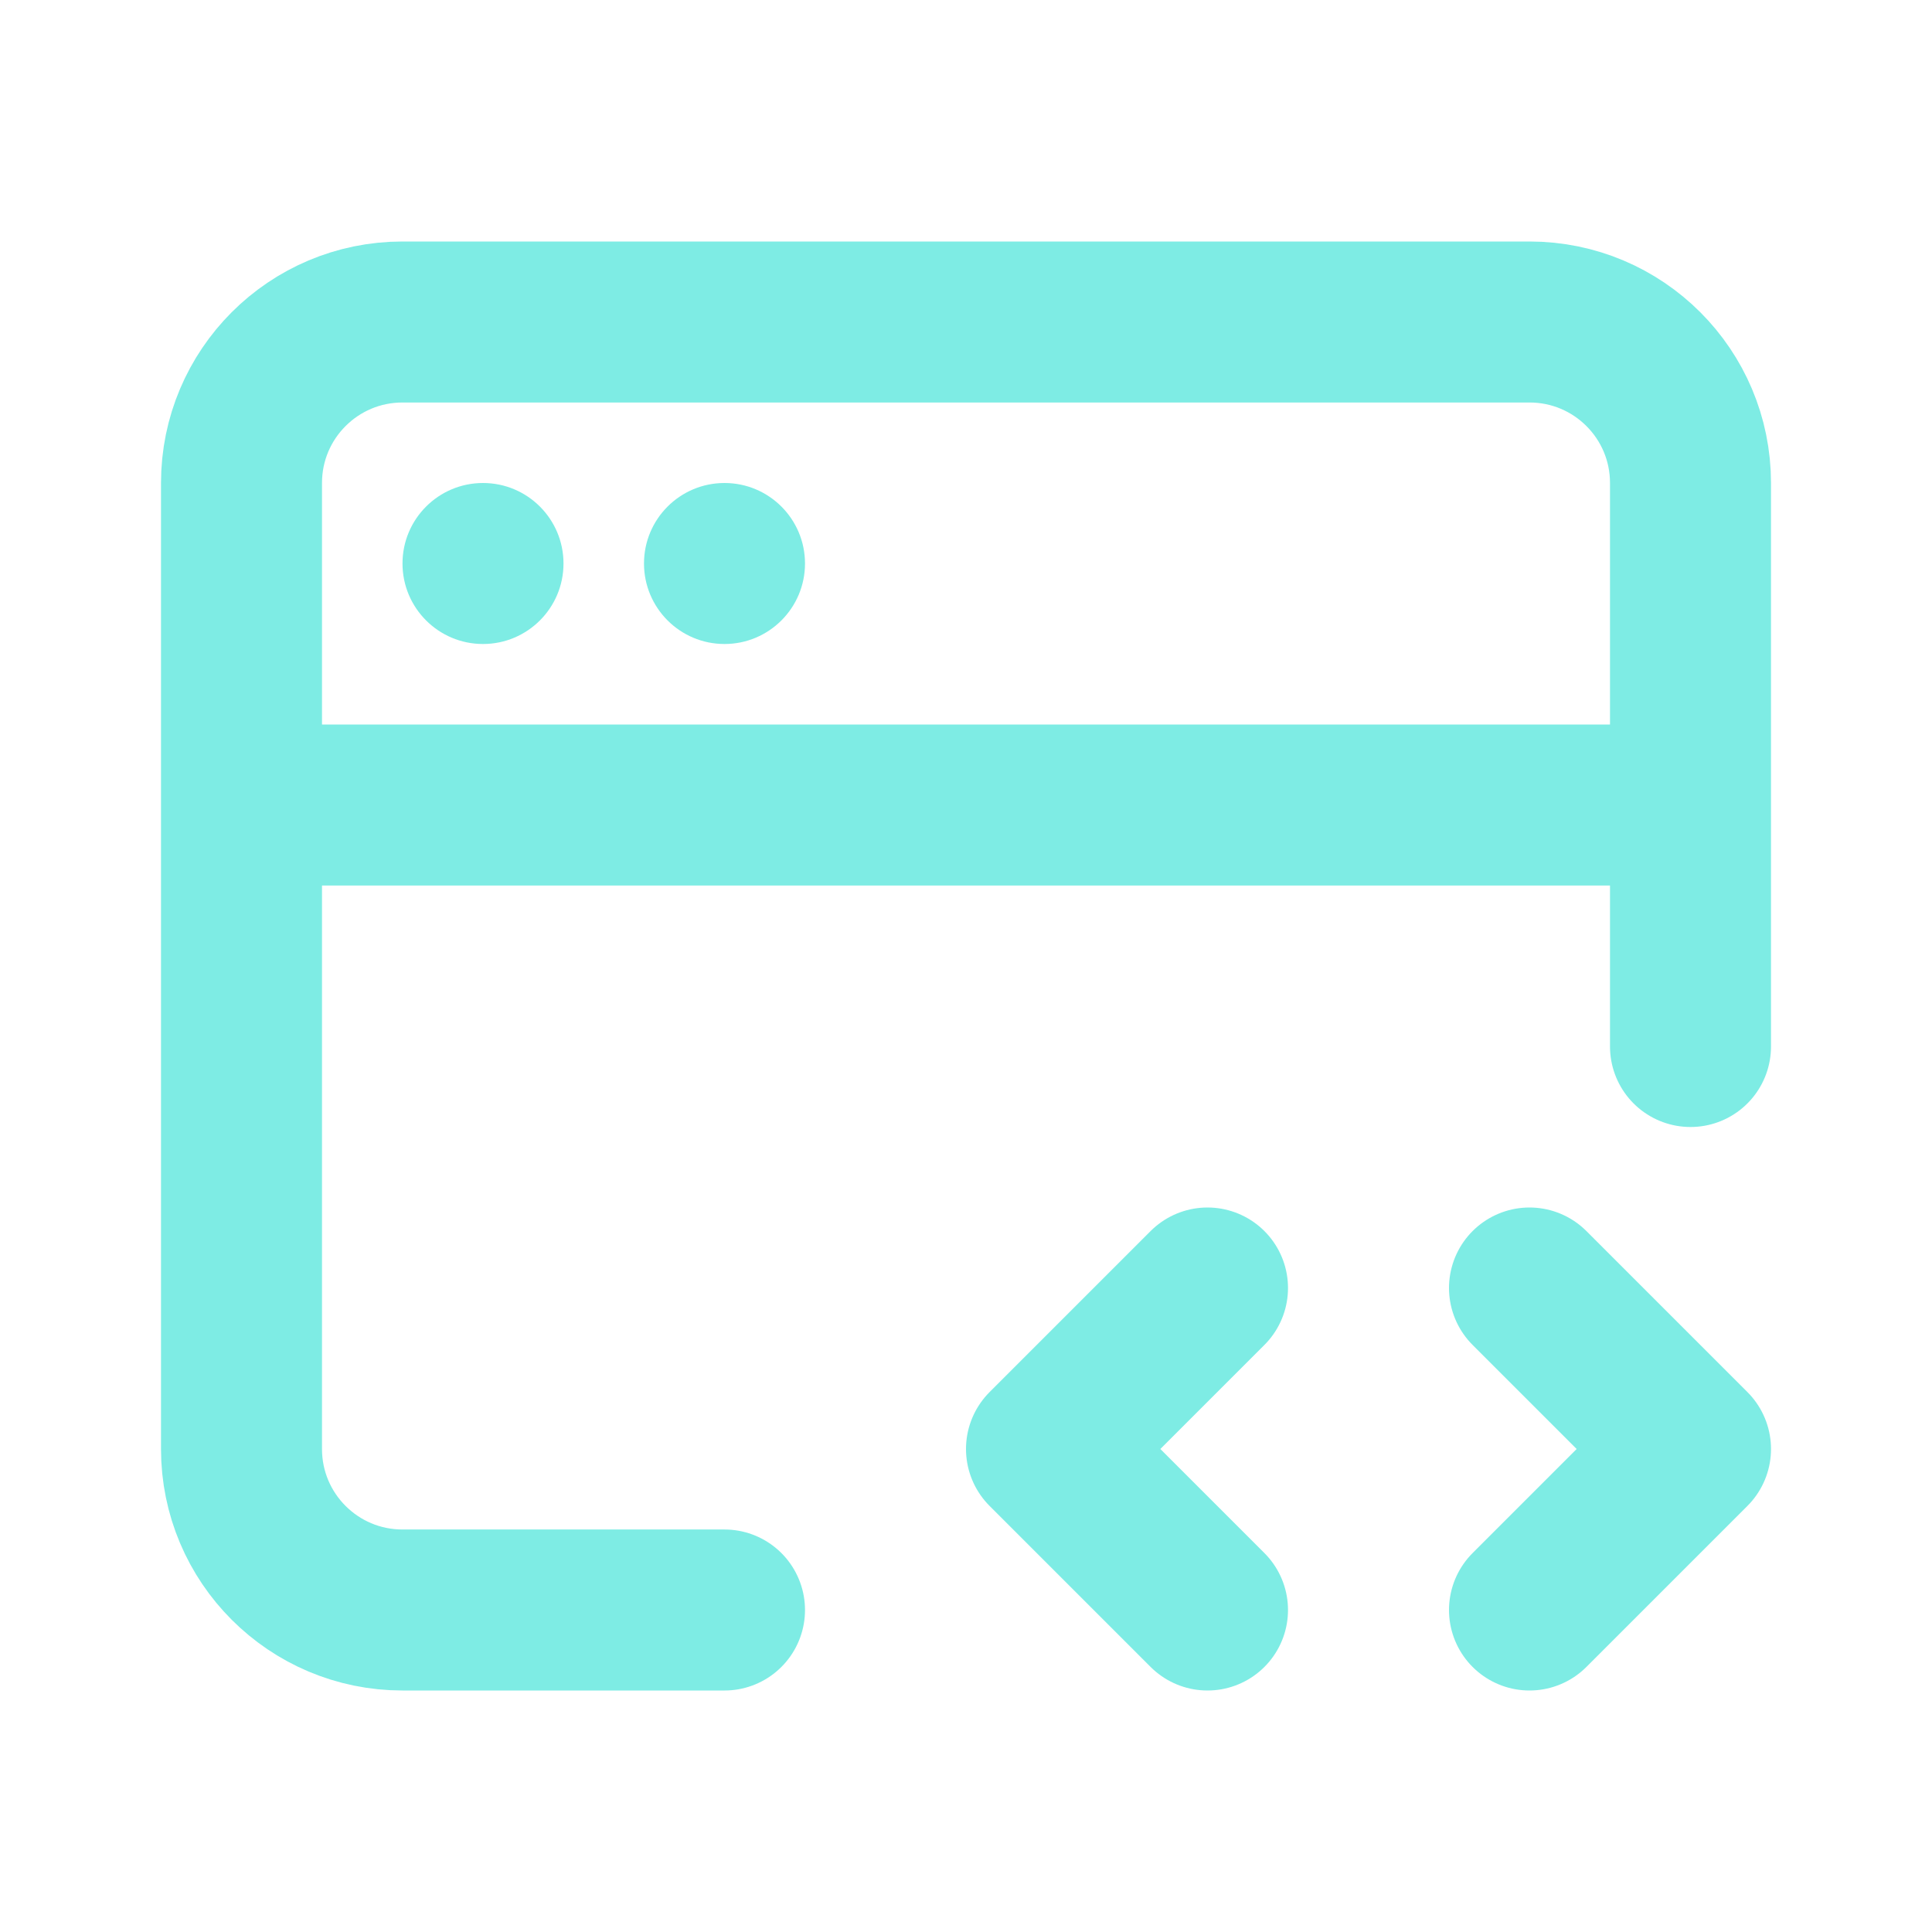 <!DOCTYPE svg PUBLIC "-//W3C//DTD SVG 1.1//EN" "http://www.w3.org/Graphics/SVG/1.1/DTD/svg11.dtd">

<!-- Uploaded to: SVG Repo, www.svgrepo.com, Transformed by: SVG Repo Mixer Tools -->
<svg width="233px" height="233px" viewBox="0 0 24 24" fill="none" xmlns="http://www.w3.org/2000/svg">

<g id="SVGRepo_bgCarrier" stroke-width="0"/>

<g id="SVGRepo_tracerCarrier" stroke-linecap="round" stroke-linejoin="round"/>

<g id="SVGRepo_iconCarrier"> <path d="M3 10V18C3 19.105 3.895 20 5 20H9M3 10V6C3 4.895 3.895 4 5 4H19C20.105 4 21 4.895 21 6V10M3 10H21M21 10V13" stroke="#7eece4" stroke-width="2" stroke-linecap="round" stroke-linejoin="round"/> <path d="M15 16L13 18L15 20" stroke="#7eece4" stroke-width="2" stroke-linecap="round" stroke-linejoin="round"/> <path d="M19 16L21 18L19 20" stroke="#7eece4" stroke-width="2" stroke-linecap="round" stroke-linejoin="round"/> <circle cx="6" cy="7" r="1" fill="#7eece4"/> <circle cx="9" cy="7" r="1" fill="#7eece4"/> </g>

</svg>